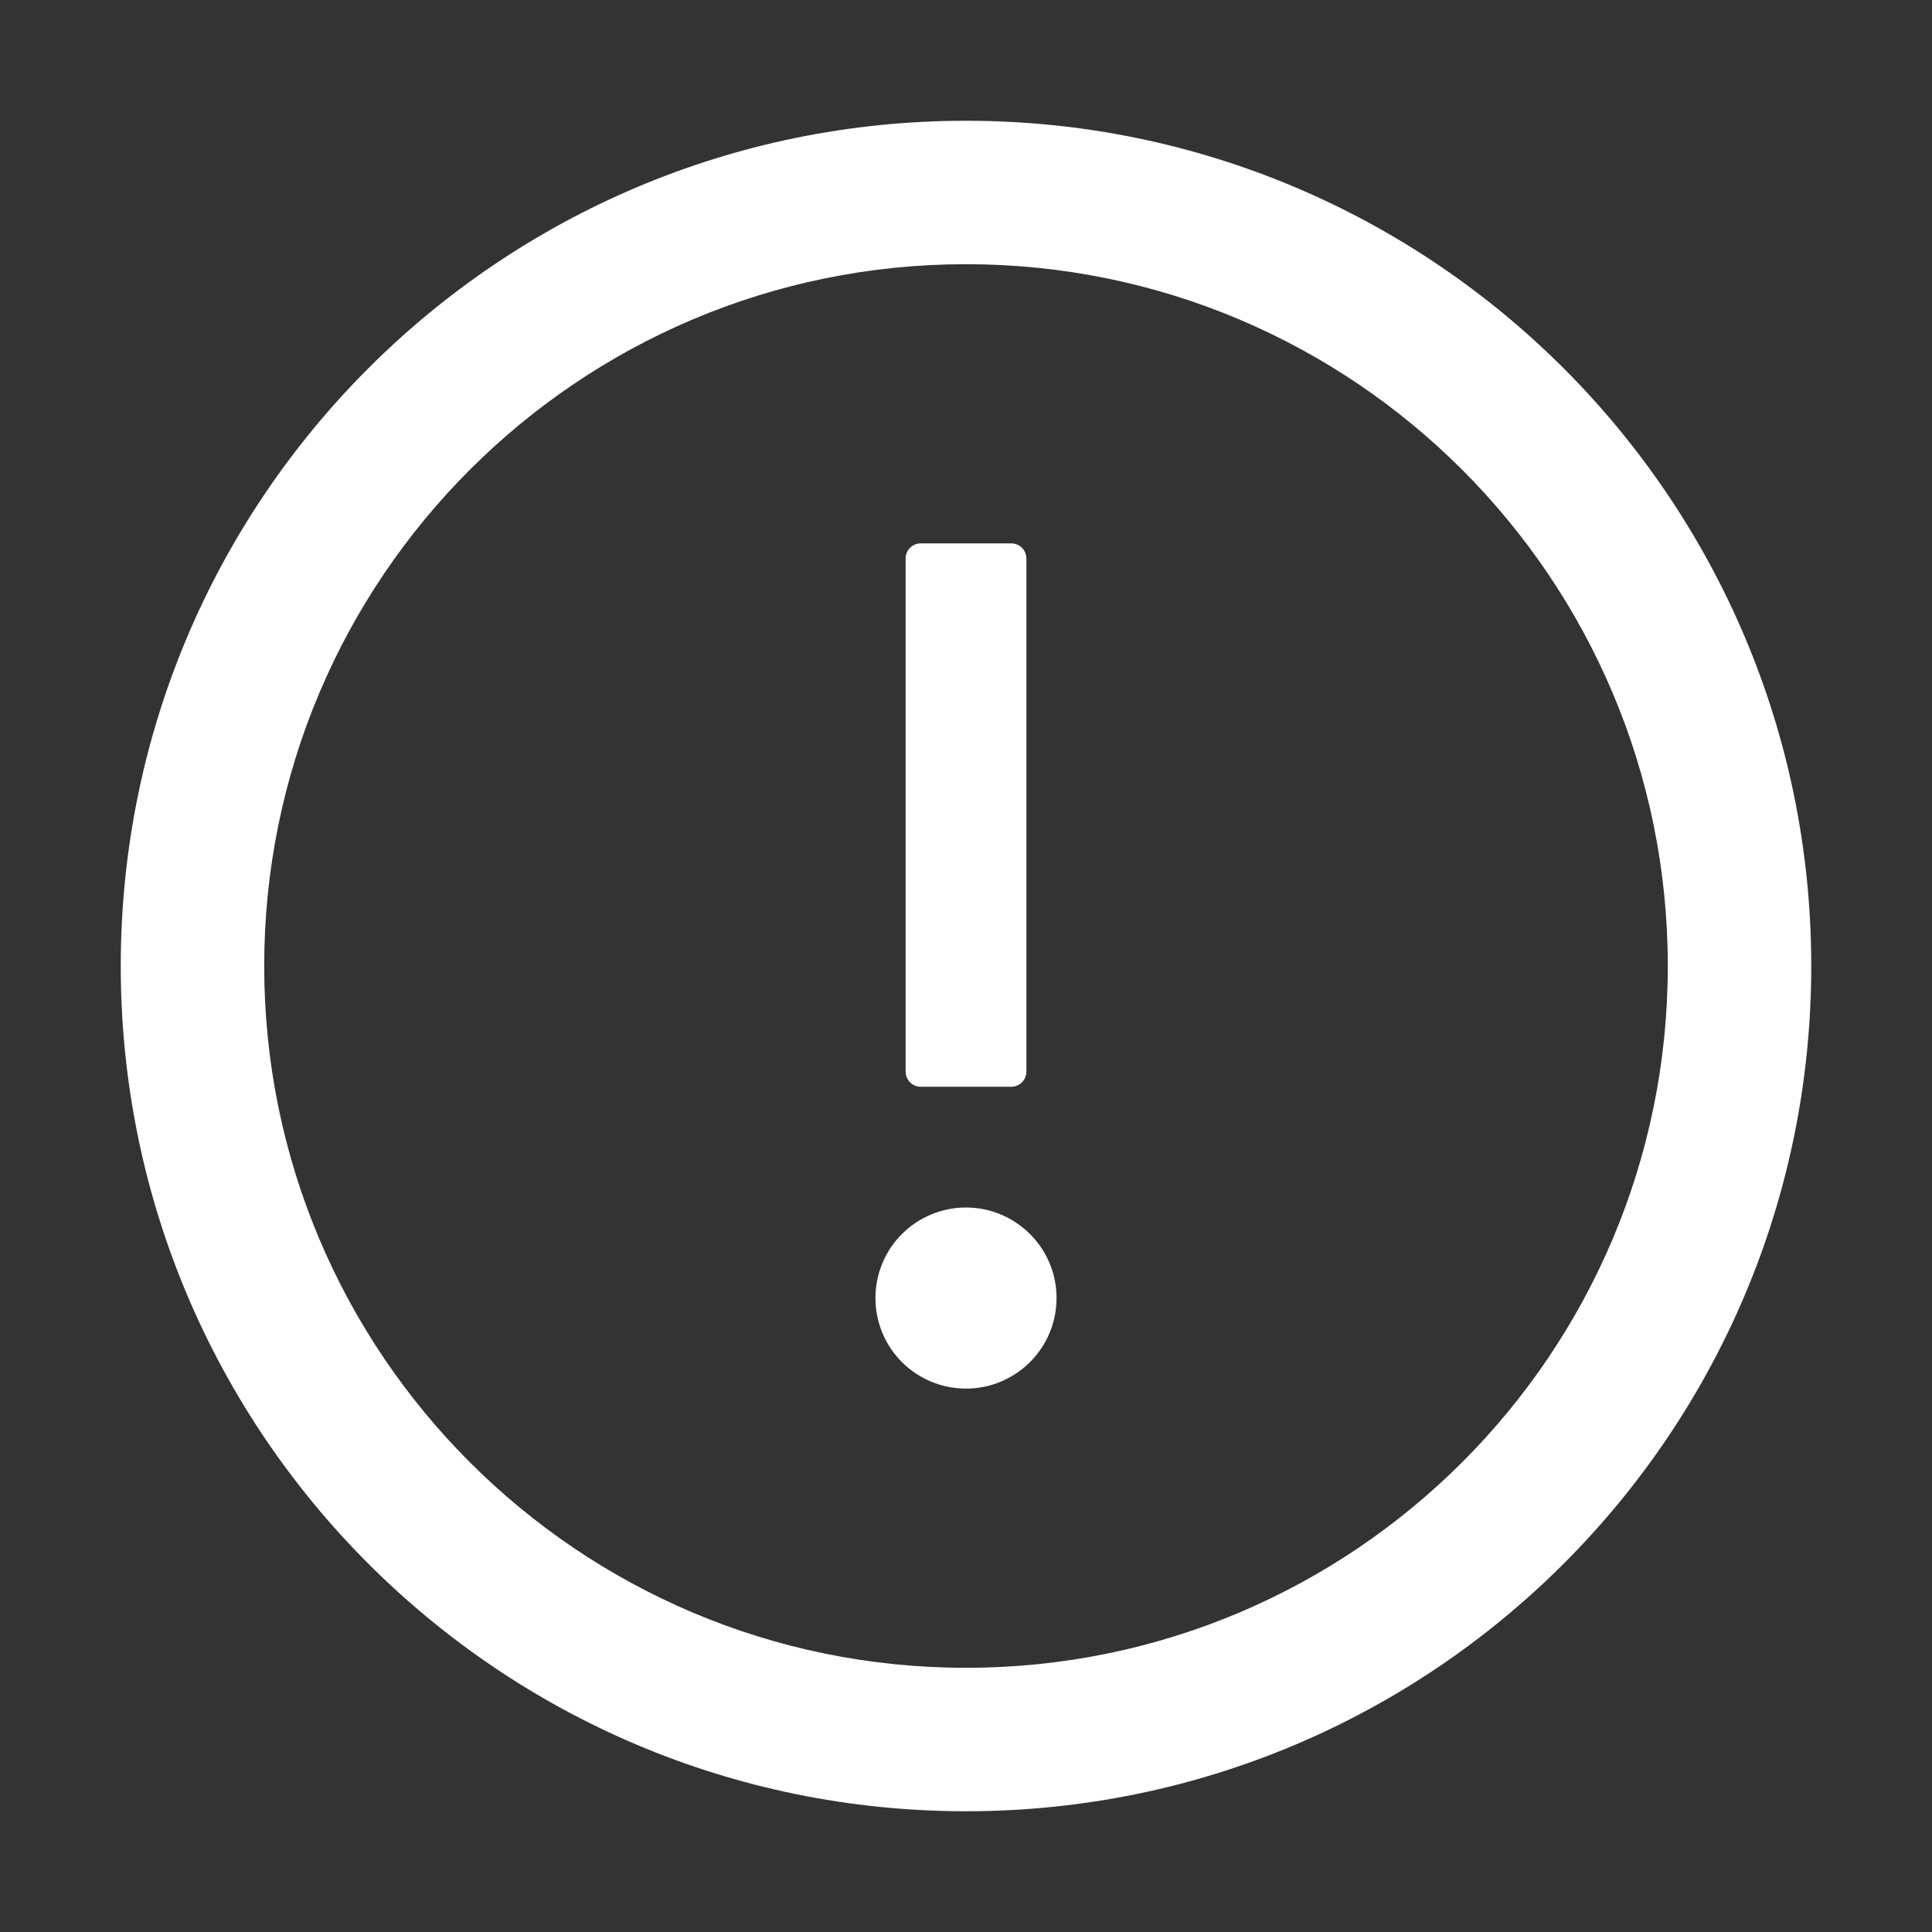 <svg width="16" height="16" viewBox="0 0 16 16" fill="none" xmlns="http://www.w3.org/2000/svg">
<rect x="0" y="0" width="16" height="16" fill="#333333" stroke="none"/>
<path d="M8 1C4.134 1 1 4.134 1 8C1 11.866 4.134 15 8 15C11.866 15 15 11.866 15 8C15 4.134 11.866 1 8 1ZM8 13.812C4.791 13.812 2.188 11.209 2.188 8C2.188 4.791 4.791 2.188 8 2.188C11.209 2.188 13.812 4.791 13.812 8C13.812 11.209 11.209 13.812 8 13.812Z" fill="white"/>
<path d="M7.25 10.75C7.25 10.949 7.329 11.14 7.469 11.28C7.61 11.421 7.801 11.5 8 11.5C8.199 11.5 8.389 11.421 8.53 11.28C8.671 11.14 8.75 10.949 8.75 10.75C8.75 10.551 8.671 10.36 8.53 10.22C8.389 10.079 8.199 10 8 10C7.801 10 7.61 10.079 7.469 10.22C7.329 10.36 7.25 10.551 7.25 10.75ZM7.625 9H8.375C8.444 9 8.5 8.944 8.5 8.875V4.625C8.5 4.556 8.444 4.5 8.375 4.5H7.625C7.556 4.5 7.5 4.556 7.5 4.625V8.875C7.5 8.944 7.556 9 7.625 9Z" fill="white"/>
</svg>

